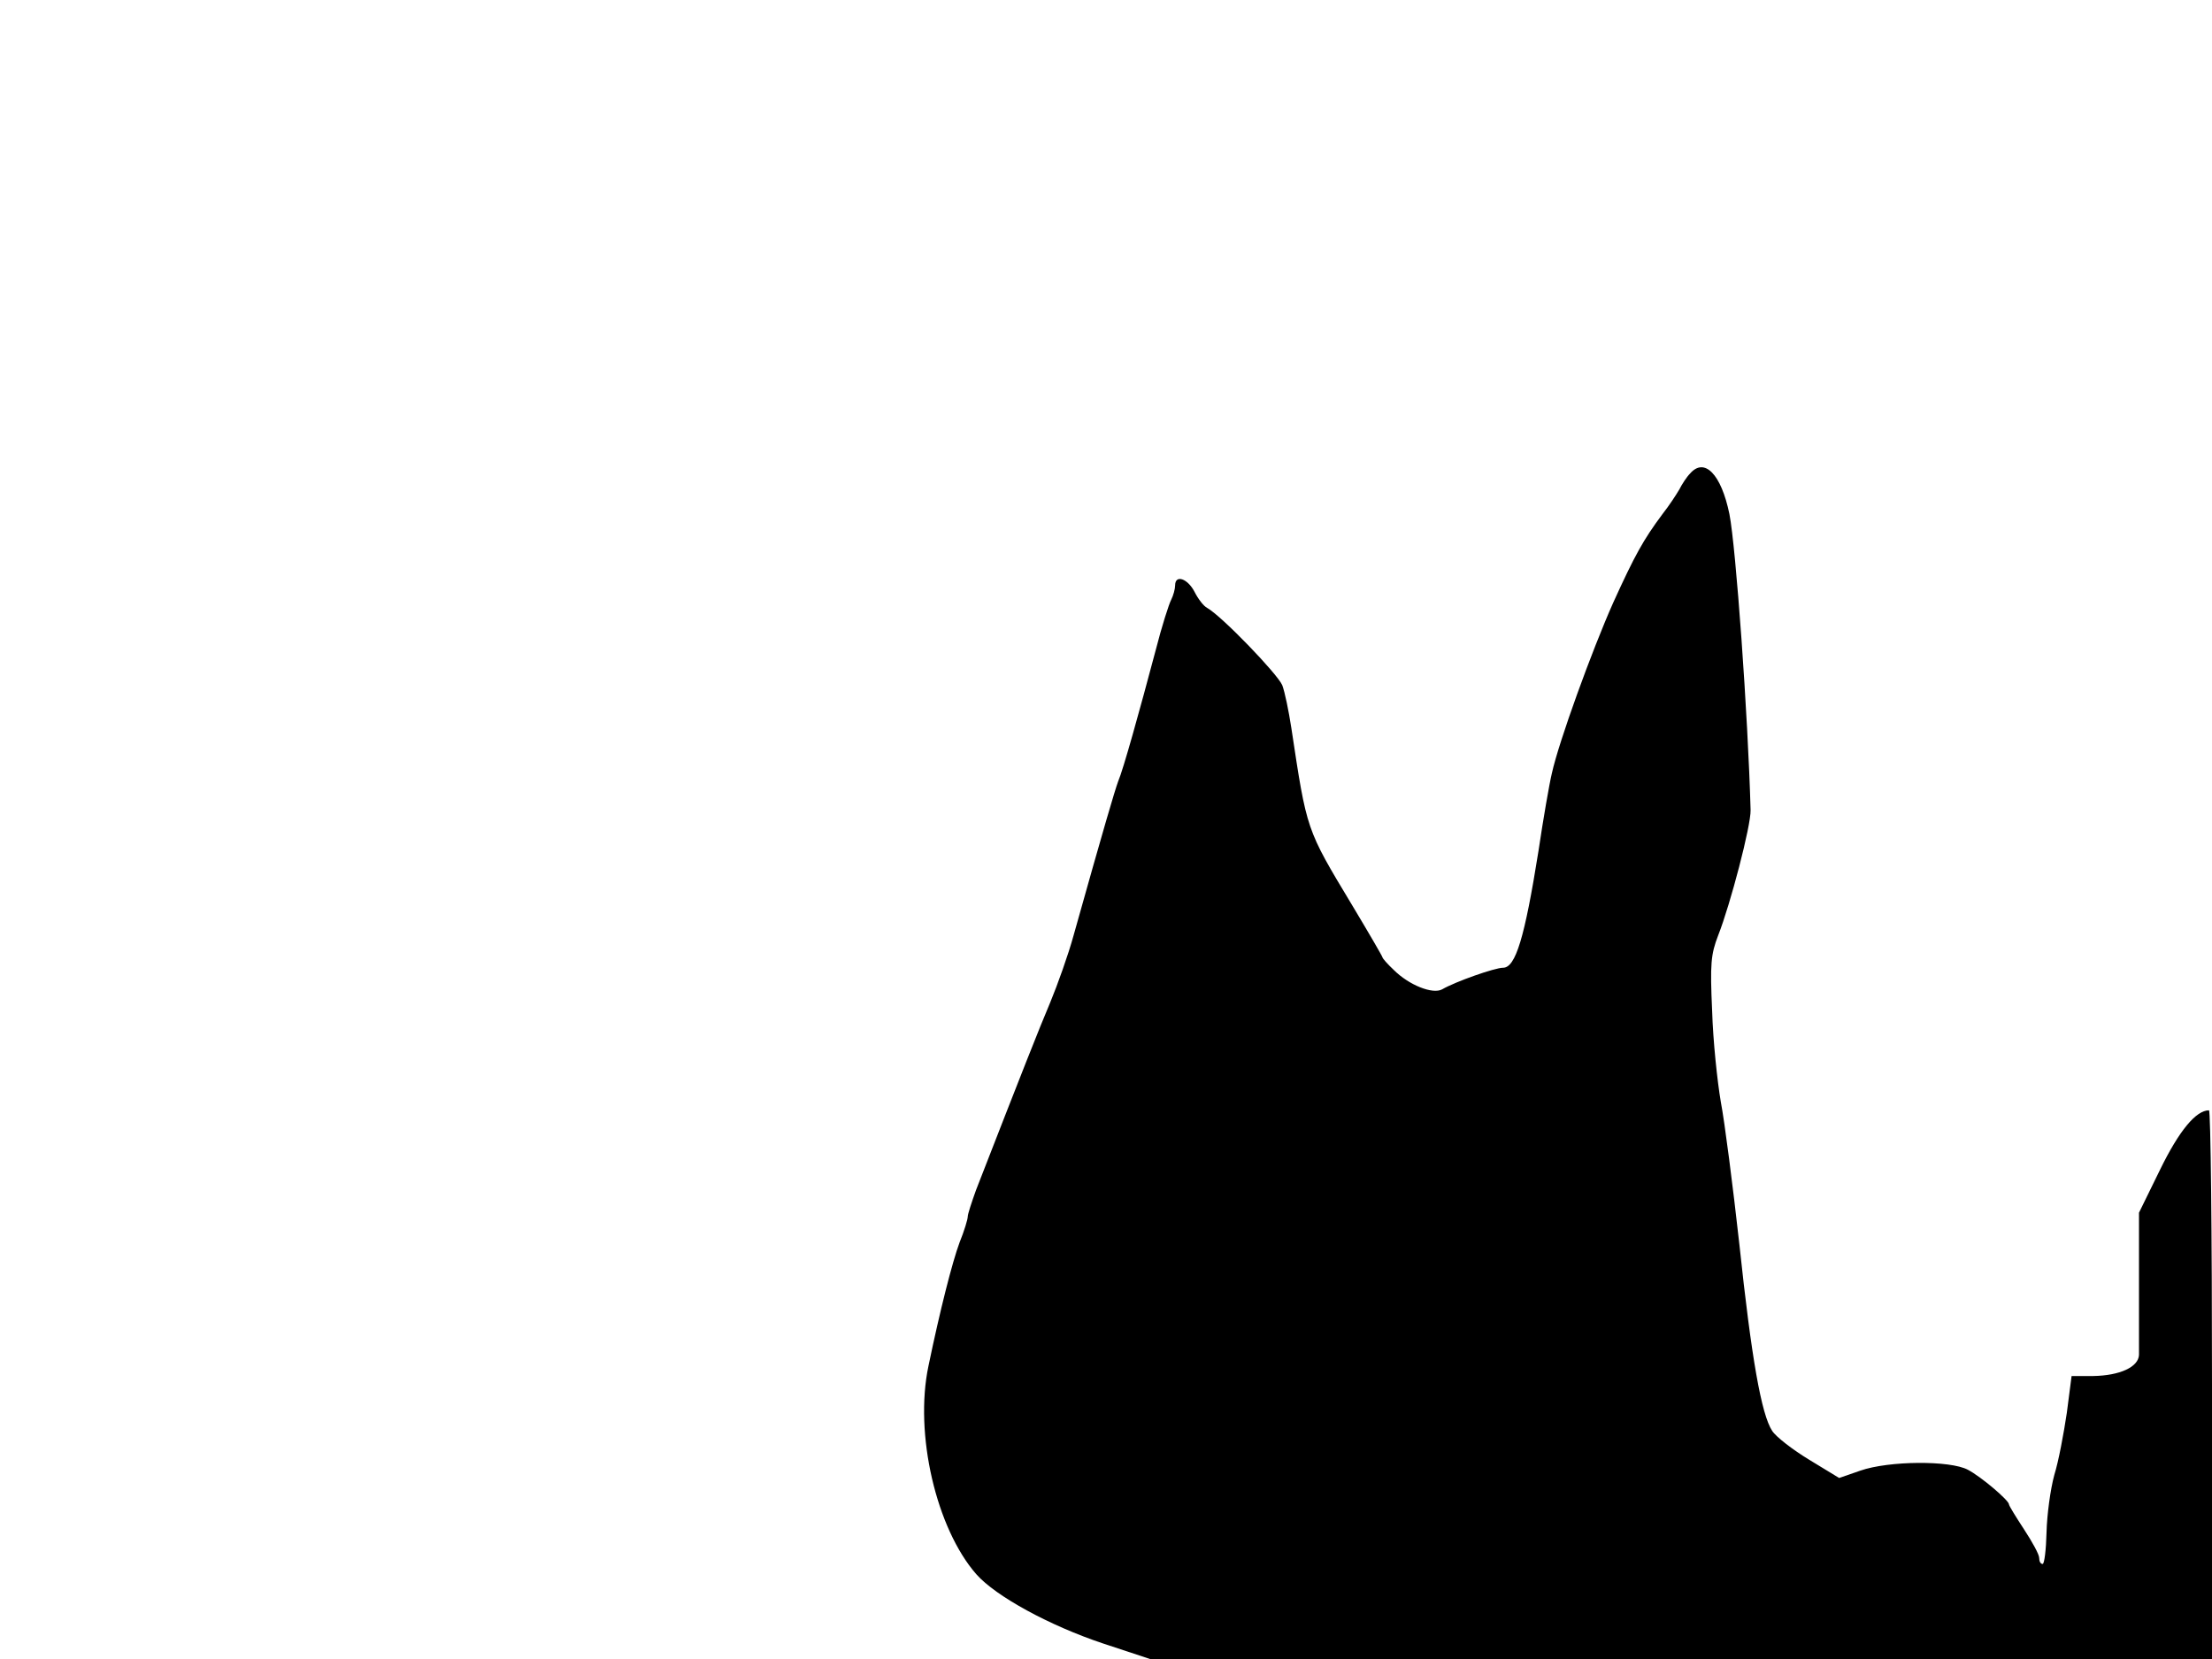 <svg xmlns="http://www.w3.org/2000/svg" width="682.667" height="512" version="1.0" viewBox="0 0 512 384"><path d="M391.2 109.6c-.8.8-1.9 2.5-2.5 3.7-.7 1.2-2.4 3.8-3.9 5.7-4.4 5.9-6.4 9.5-11.4 20.5-4.9 11-12.6 32.2-14.2 39.5-.6 2.5-2 10.6-3.1 18-3.2 20.1-5.3 27-8.2 27-1.9 0-11 3.2-14.1 5-2.2 1.2-7.7-1-11.2-4.5-1.5-1.4-2.6-2.7-2.6-2.9s-3.2-5.7-7.1-12.2c-10.6-17.6-10.4-17.1-14-40.9-.6-3.9-1.5-8.3-2.1-9.9-1.1-2.6-14-16-17.4-17.9-.8-.4-2.1-2.1-2.9-3.7-1.6-3.1-4.5-4.1-4.5-1.5 0 .8-.4 2.3-.9 3.3-.5.9-2.2 6.2-3.6 11.7-3.8 14.3-7.5 27.6-8.7 30.4-.8 2.2-3.2 10.3-10.3 35.6-1.2 4.4-3.7 11.4-5.4 15.5-2.7 6.4-6.3 15.5-17.2 43.5-1 2.8-1.9 5.5-1.9 6.1s-.8 3.3-1.9 6c-1.7 4.6-4.5 15.6-7.2 28.6-3.3 15.7 1.8 37.6 11.1 48.2 4.5 5.1 17 11.9 29.3 16l10.9 3.6H512v-63.5c0-34.9-.3-63.5-.7-63.5-3 0-6.9 4.7-11.3 13.7l-4.9 10v32.9c-.1 2.8-4.4 4.8-10.6 4.9h-5l-1.1 8.5c-.7 4.7-1.9 11.2-2.9 14.4-.9 3.3-1.7 9.2-1.8 13.3-.1 4-.5 7.3-.9 7.3-.5 0-.8-.6-.8-1.4s-1.6-3.7-3.5-6.6-3.5-5.5-3.5-5.8c0-.9-6.3-6.3-9.5-8-4.1-2.2-18.3-2.1-24.9.2l-4.9 1.7-6.9-4.2c-3.8-2.3-7.7-5.3-8.6-6.7-2.5-3.8-4.8-16.8-7.6-43.2-1.5-13.5-3.4-28.3-4.3-33-.8-4.7-1.8-14.1-2-21-.5-10.9-.3-13.1 1.4-17.5 2.8-7.1 7.6-25.4 7.5-29-.6-21.9-3.4-60.9-4.9-68.5-1.9-9.3-5.8-13.2-9.1-9.4"/></svg>
